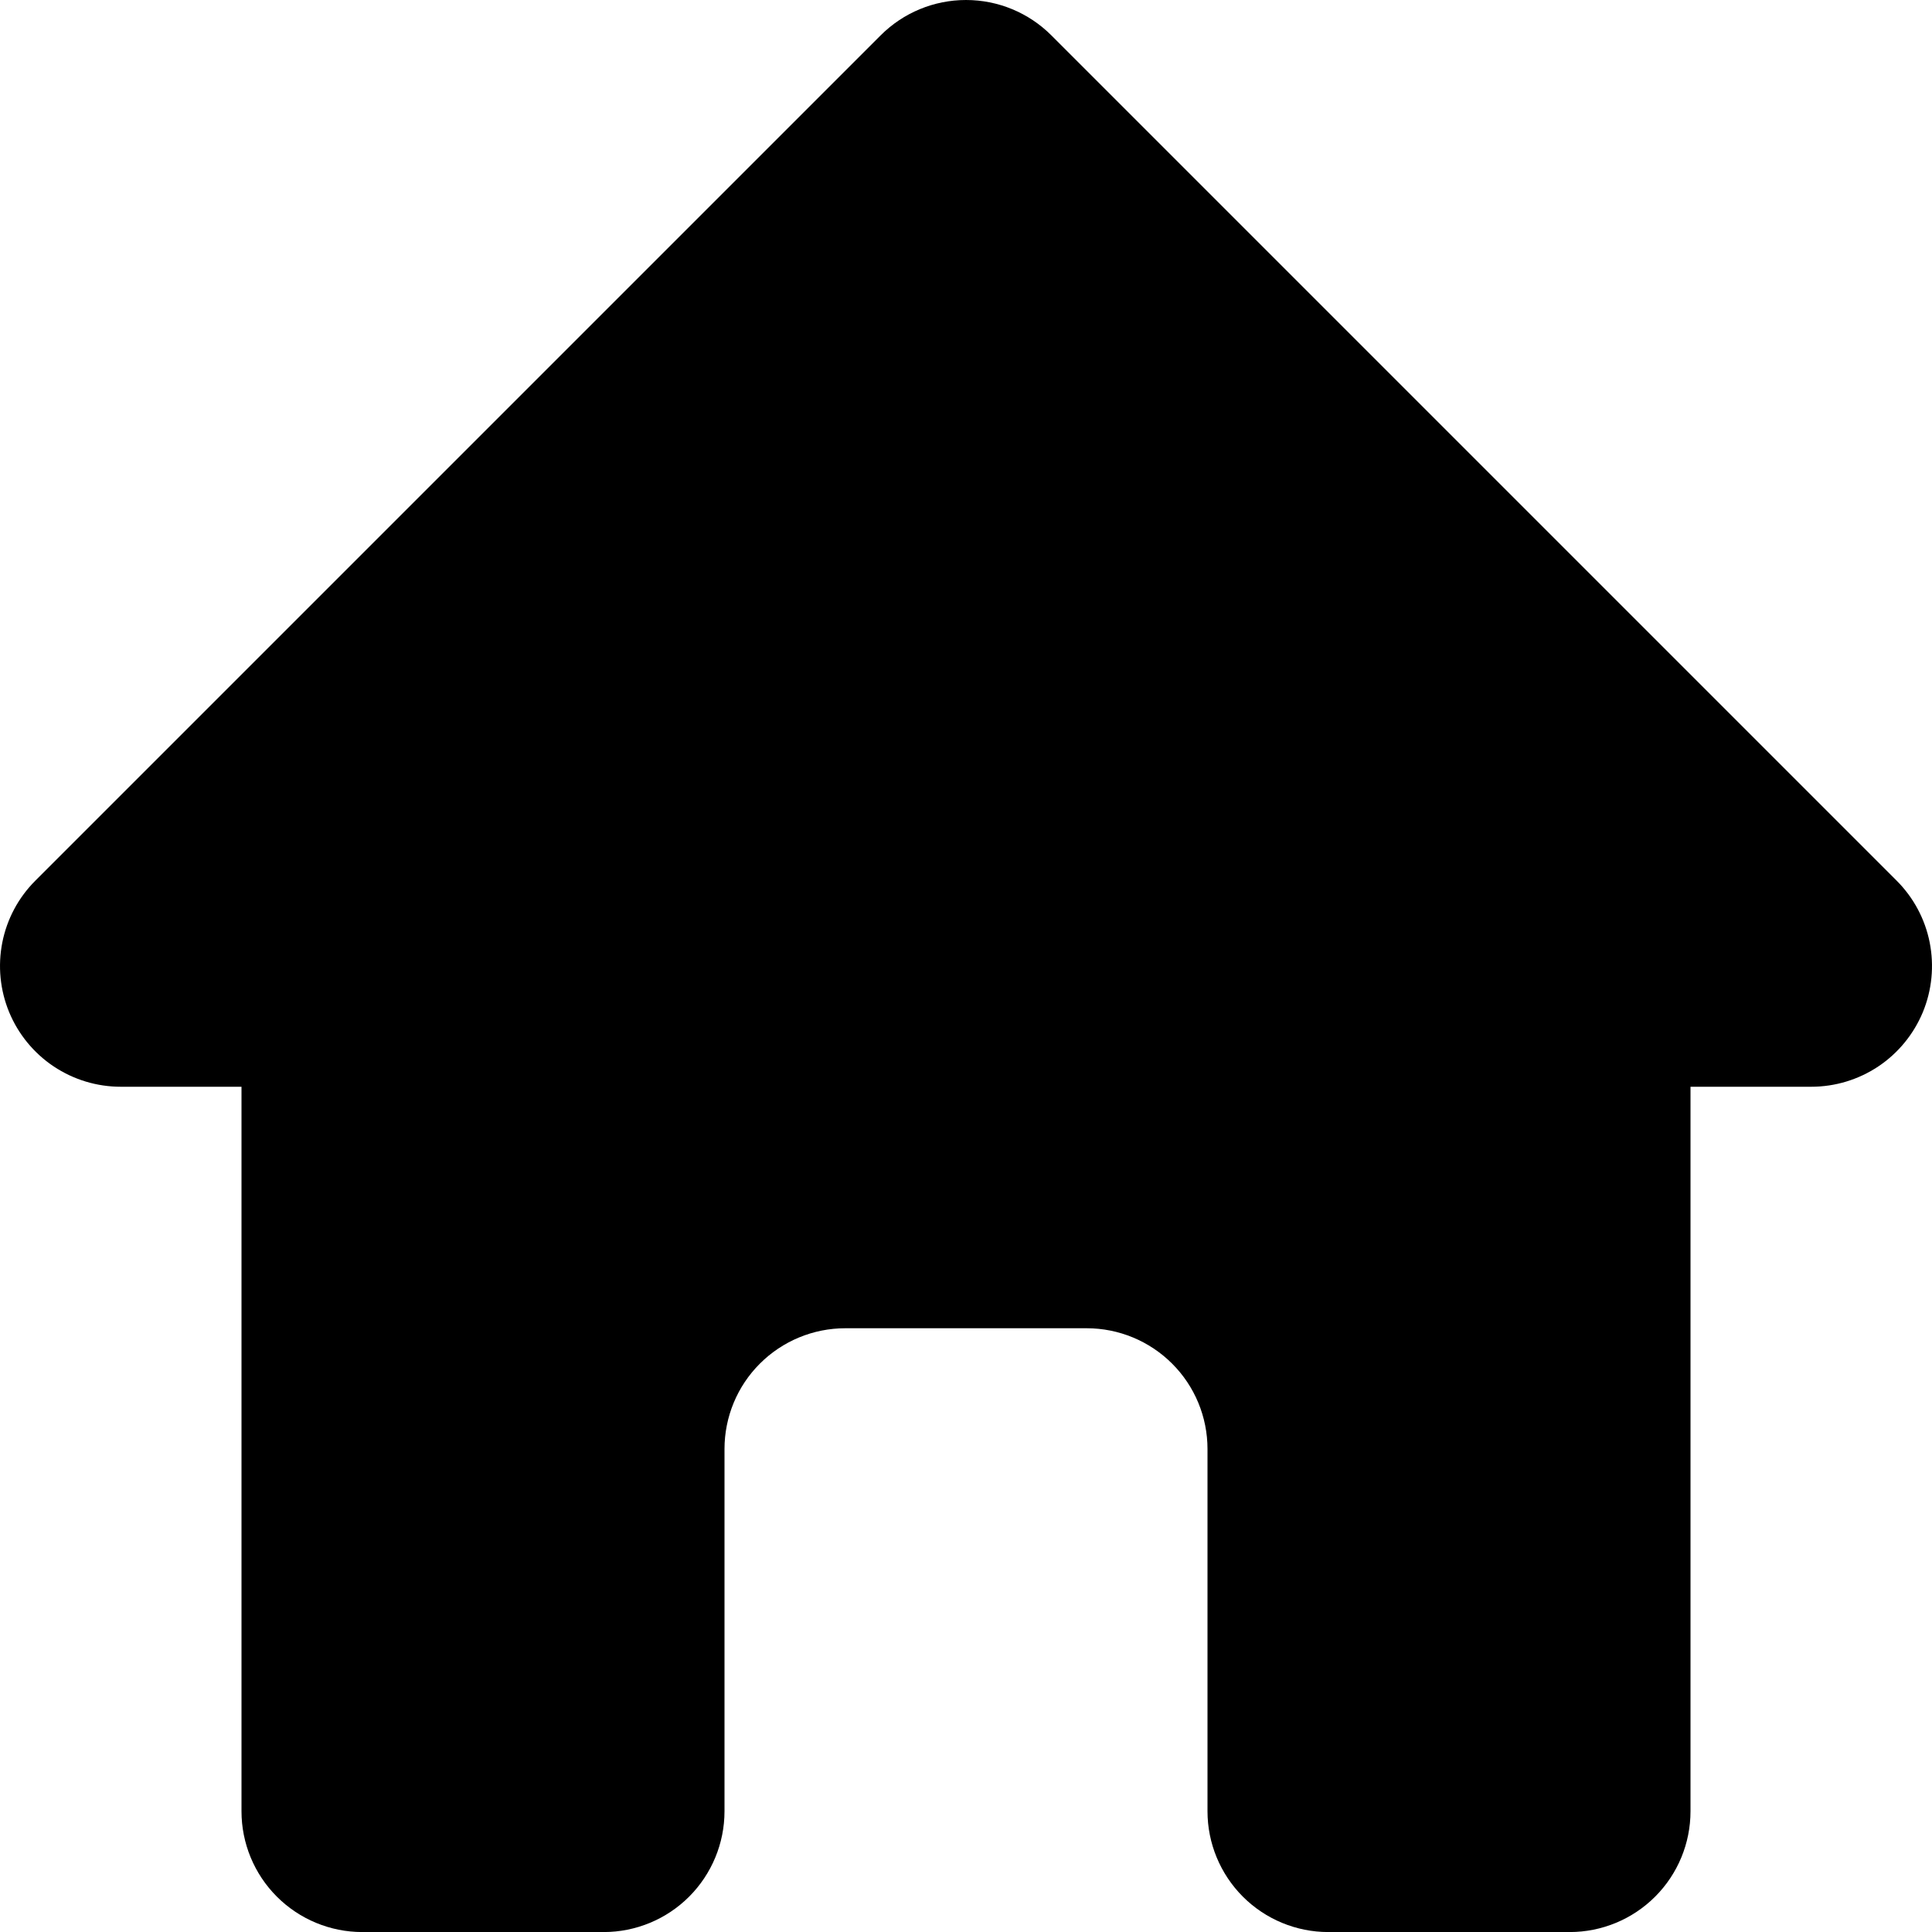 <svg width="40" height="40" viewBox="0 0 40 40" fill="none" xmlns="http://www.w3.org/2000/svg">
<path id="Vector" fill-rule="evenodd" clip-rule="evenodd" d="M18.233 0.732C18.701 0.263 19.337 0 20 0C20.663 0 21.299 0.263 21.767 0.732L39.268 18.233C39.617 18.582 39.856 19.027 39.952 19.512C40.048 19.997 39.999 20.5 39.81 20.957C39.62 21.413 39.3 21.804 38.889 22.079C38.478 22.353 37.995 22.5 37.501 22.5H35V37.501C35 38.163 34.737 38.799 34.268 39.268C33.799 39.737 33.163 40.001 32.5 40.001H27.5C26.837 40.001 26.201 39.737 25.732 39.268C25.264 38.799 25 38.163 25 37.501V30C25 29.337 24.737 28.701 24.268 28.233C23.799 27.764 23.163 27.5 22.5 27.5H17.5C16.837 27.5 16.201 27.764 15.732 28.233C15.263 28.701 15 29.337 15 30V37.501C15 38.163 14.736 38.799 14.268 39.268C13.799 39.737 13.163 40.001 12.5 40.001H7.5C6.837 40.001 6.201 39.737 5.732 39.268C5.263 38.799 5 38.163 5 37.501V22.5H2.5C2.005 22.5 1.522 22.353 1.111 22.079C0.7 21.804 0.379 21.413 0.19 20.957C0.001 20.5 -0.048 19.997 0.048 19.512C0.144 19.027 0.382 18.582 0.732 18.233L18.233 0.732Z" fill="black"/>
</svg>
